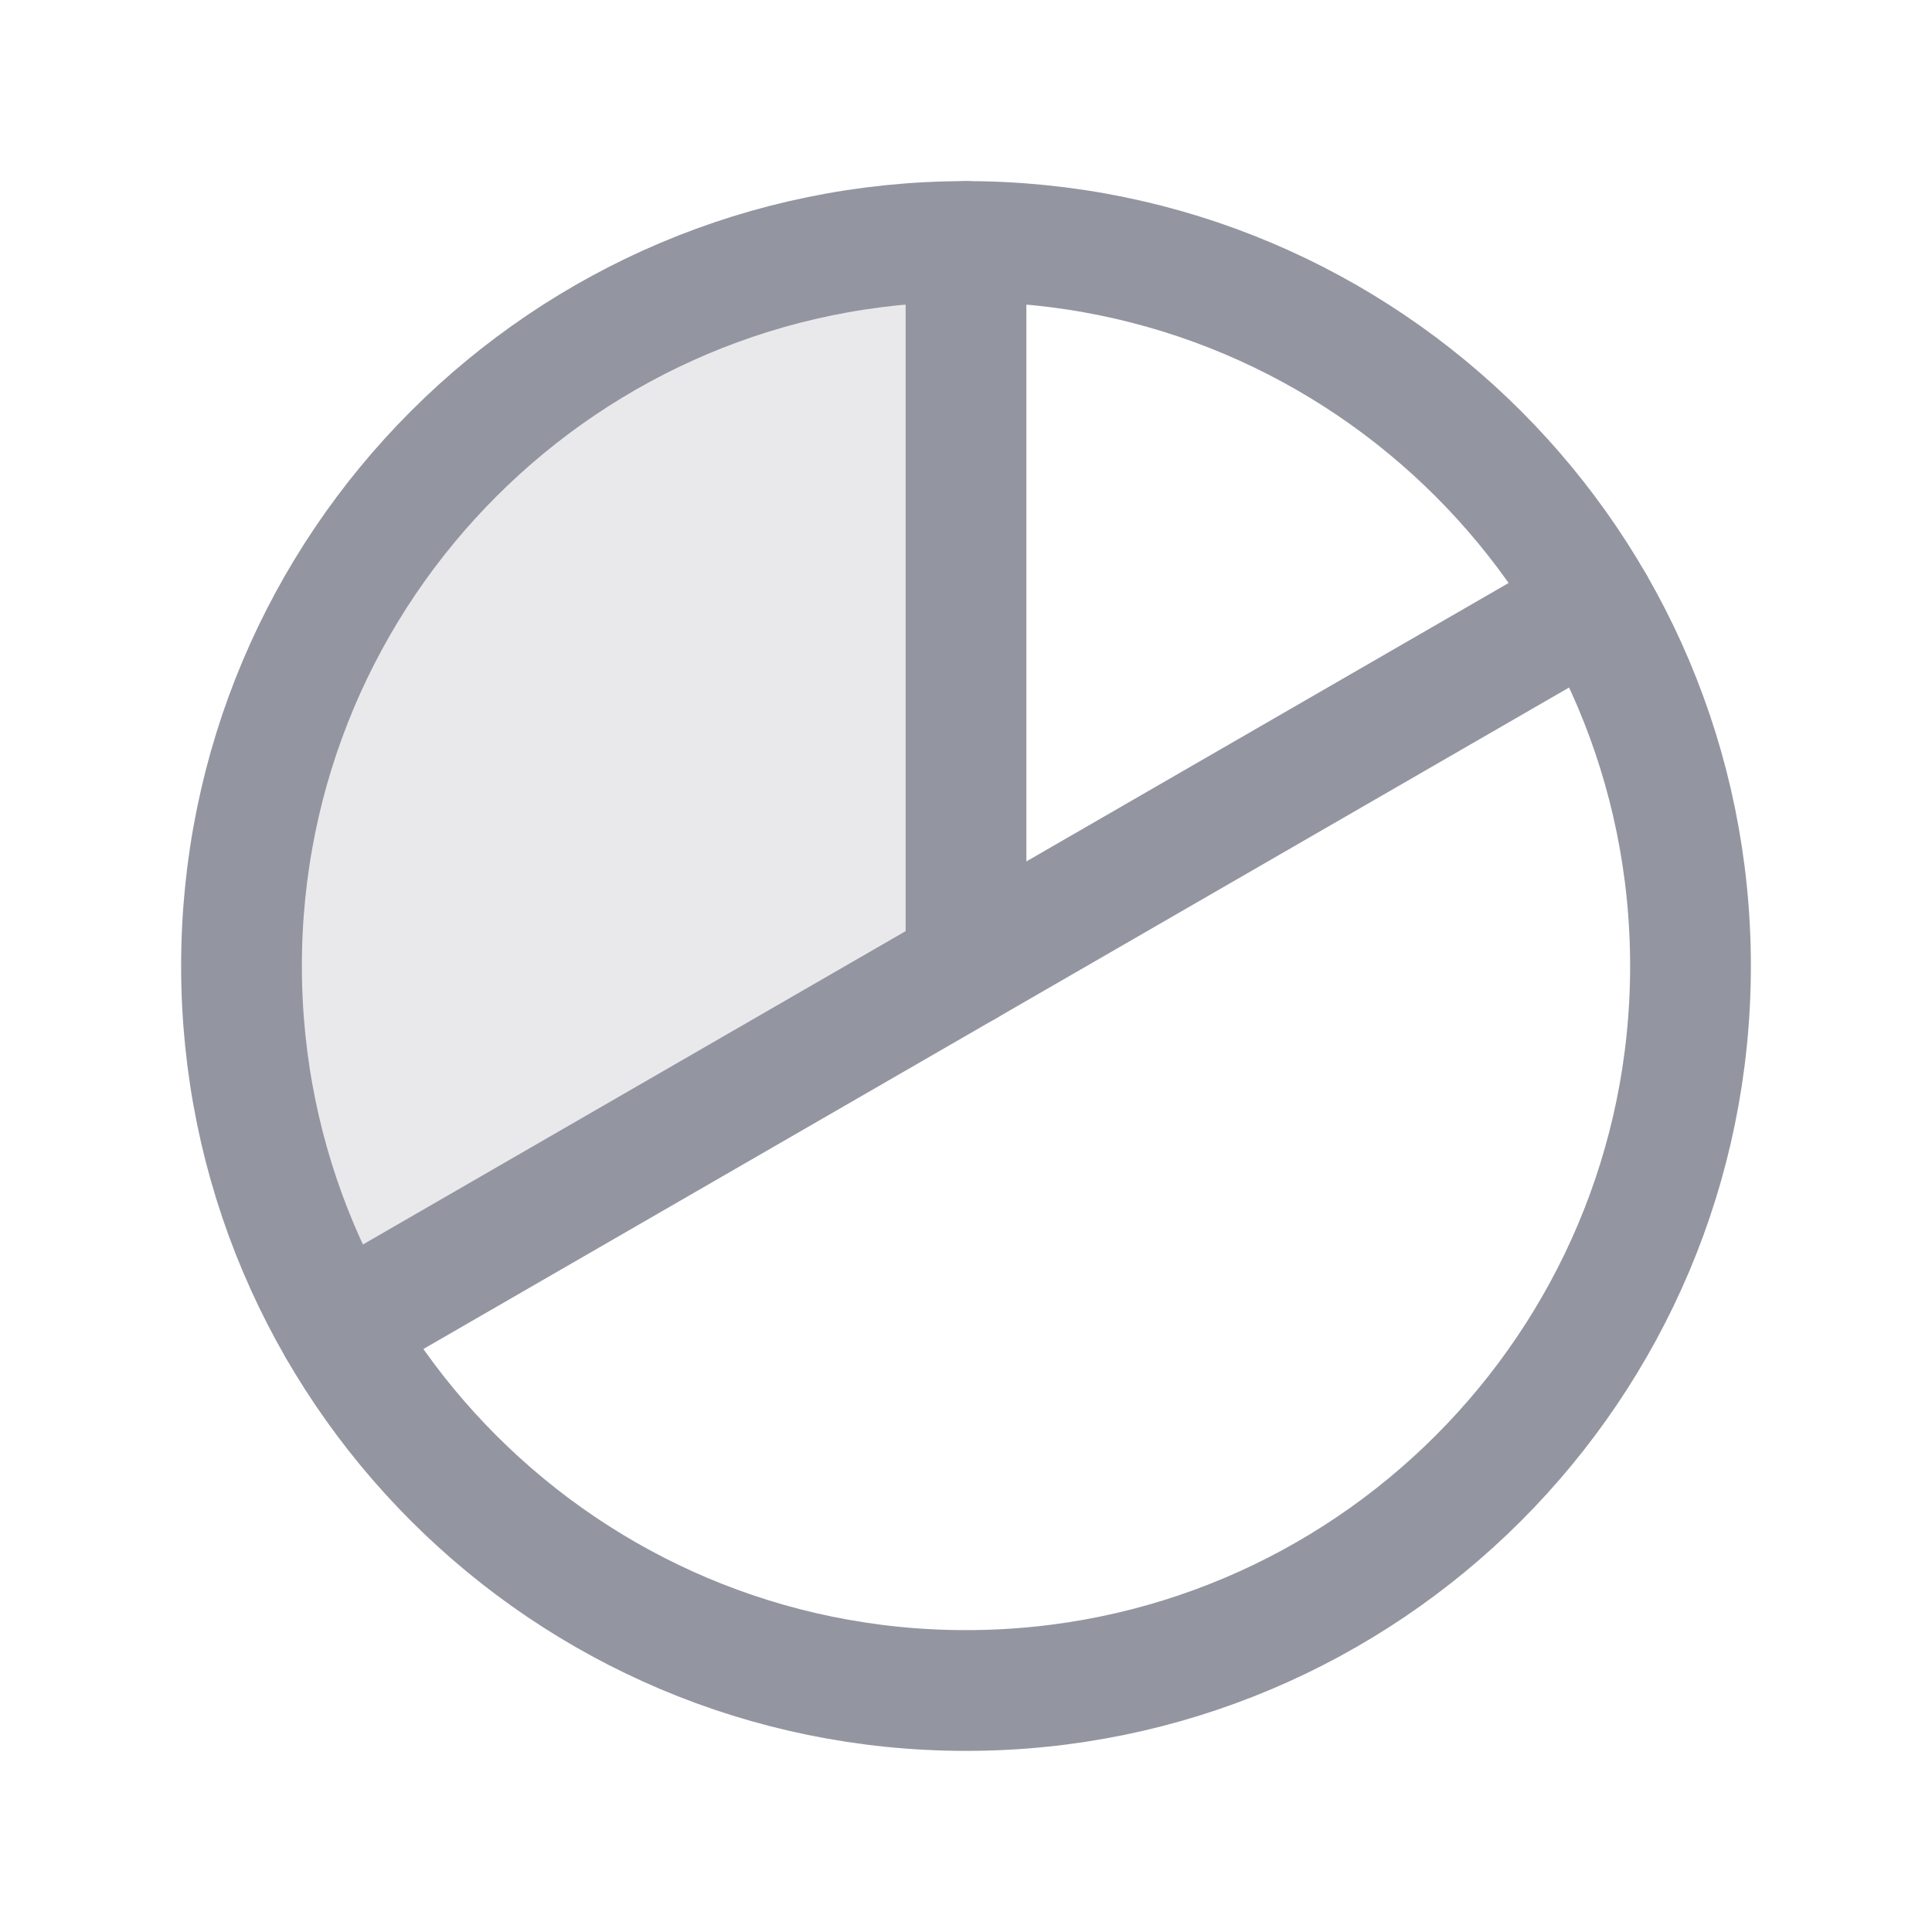 <svg width="32" height="32" viewBox="0 0 32 32" fill="none" xmlns="http://www.w3.org/2000/svg">
<path opacity="0.2" d="M16 16L5.608 22L5.606 22.001C4.553 20.177 4 18.107 4 16.001C4 13.894 4.555 11.825 5.608 10.001C6.662 8.177 8.176 6.662 10.001 5.609C11.825 4.555 13.894 4.001 16 4V16Z" fill="#9395A1"/>
<path d="M16 28C22.627 28 28 22.627 28 16C28 9.373 22.627 4 16 4C9.373 4 4 9.373 4 16C4 22.627 9.373 28 16 28Z" stroke="#9395A1" stroke-width="2" stroke-linecap="round" stroke-linejoin="round"/>
<path d="M16 16V4" stroke="#9395A1" stroke-width="2" stroke-linecap="round" stroke-linejoin="round"/>
<path d="M26.392 10L5.608 22" stroke="#9395A1" stroke-width="2" stroke-linecap="round" stroke-linejoin="round"/>
</svg>
